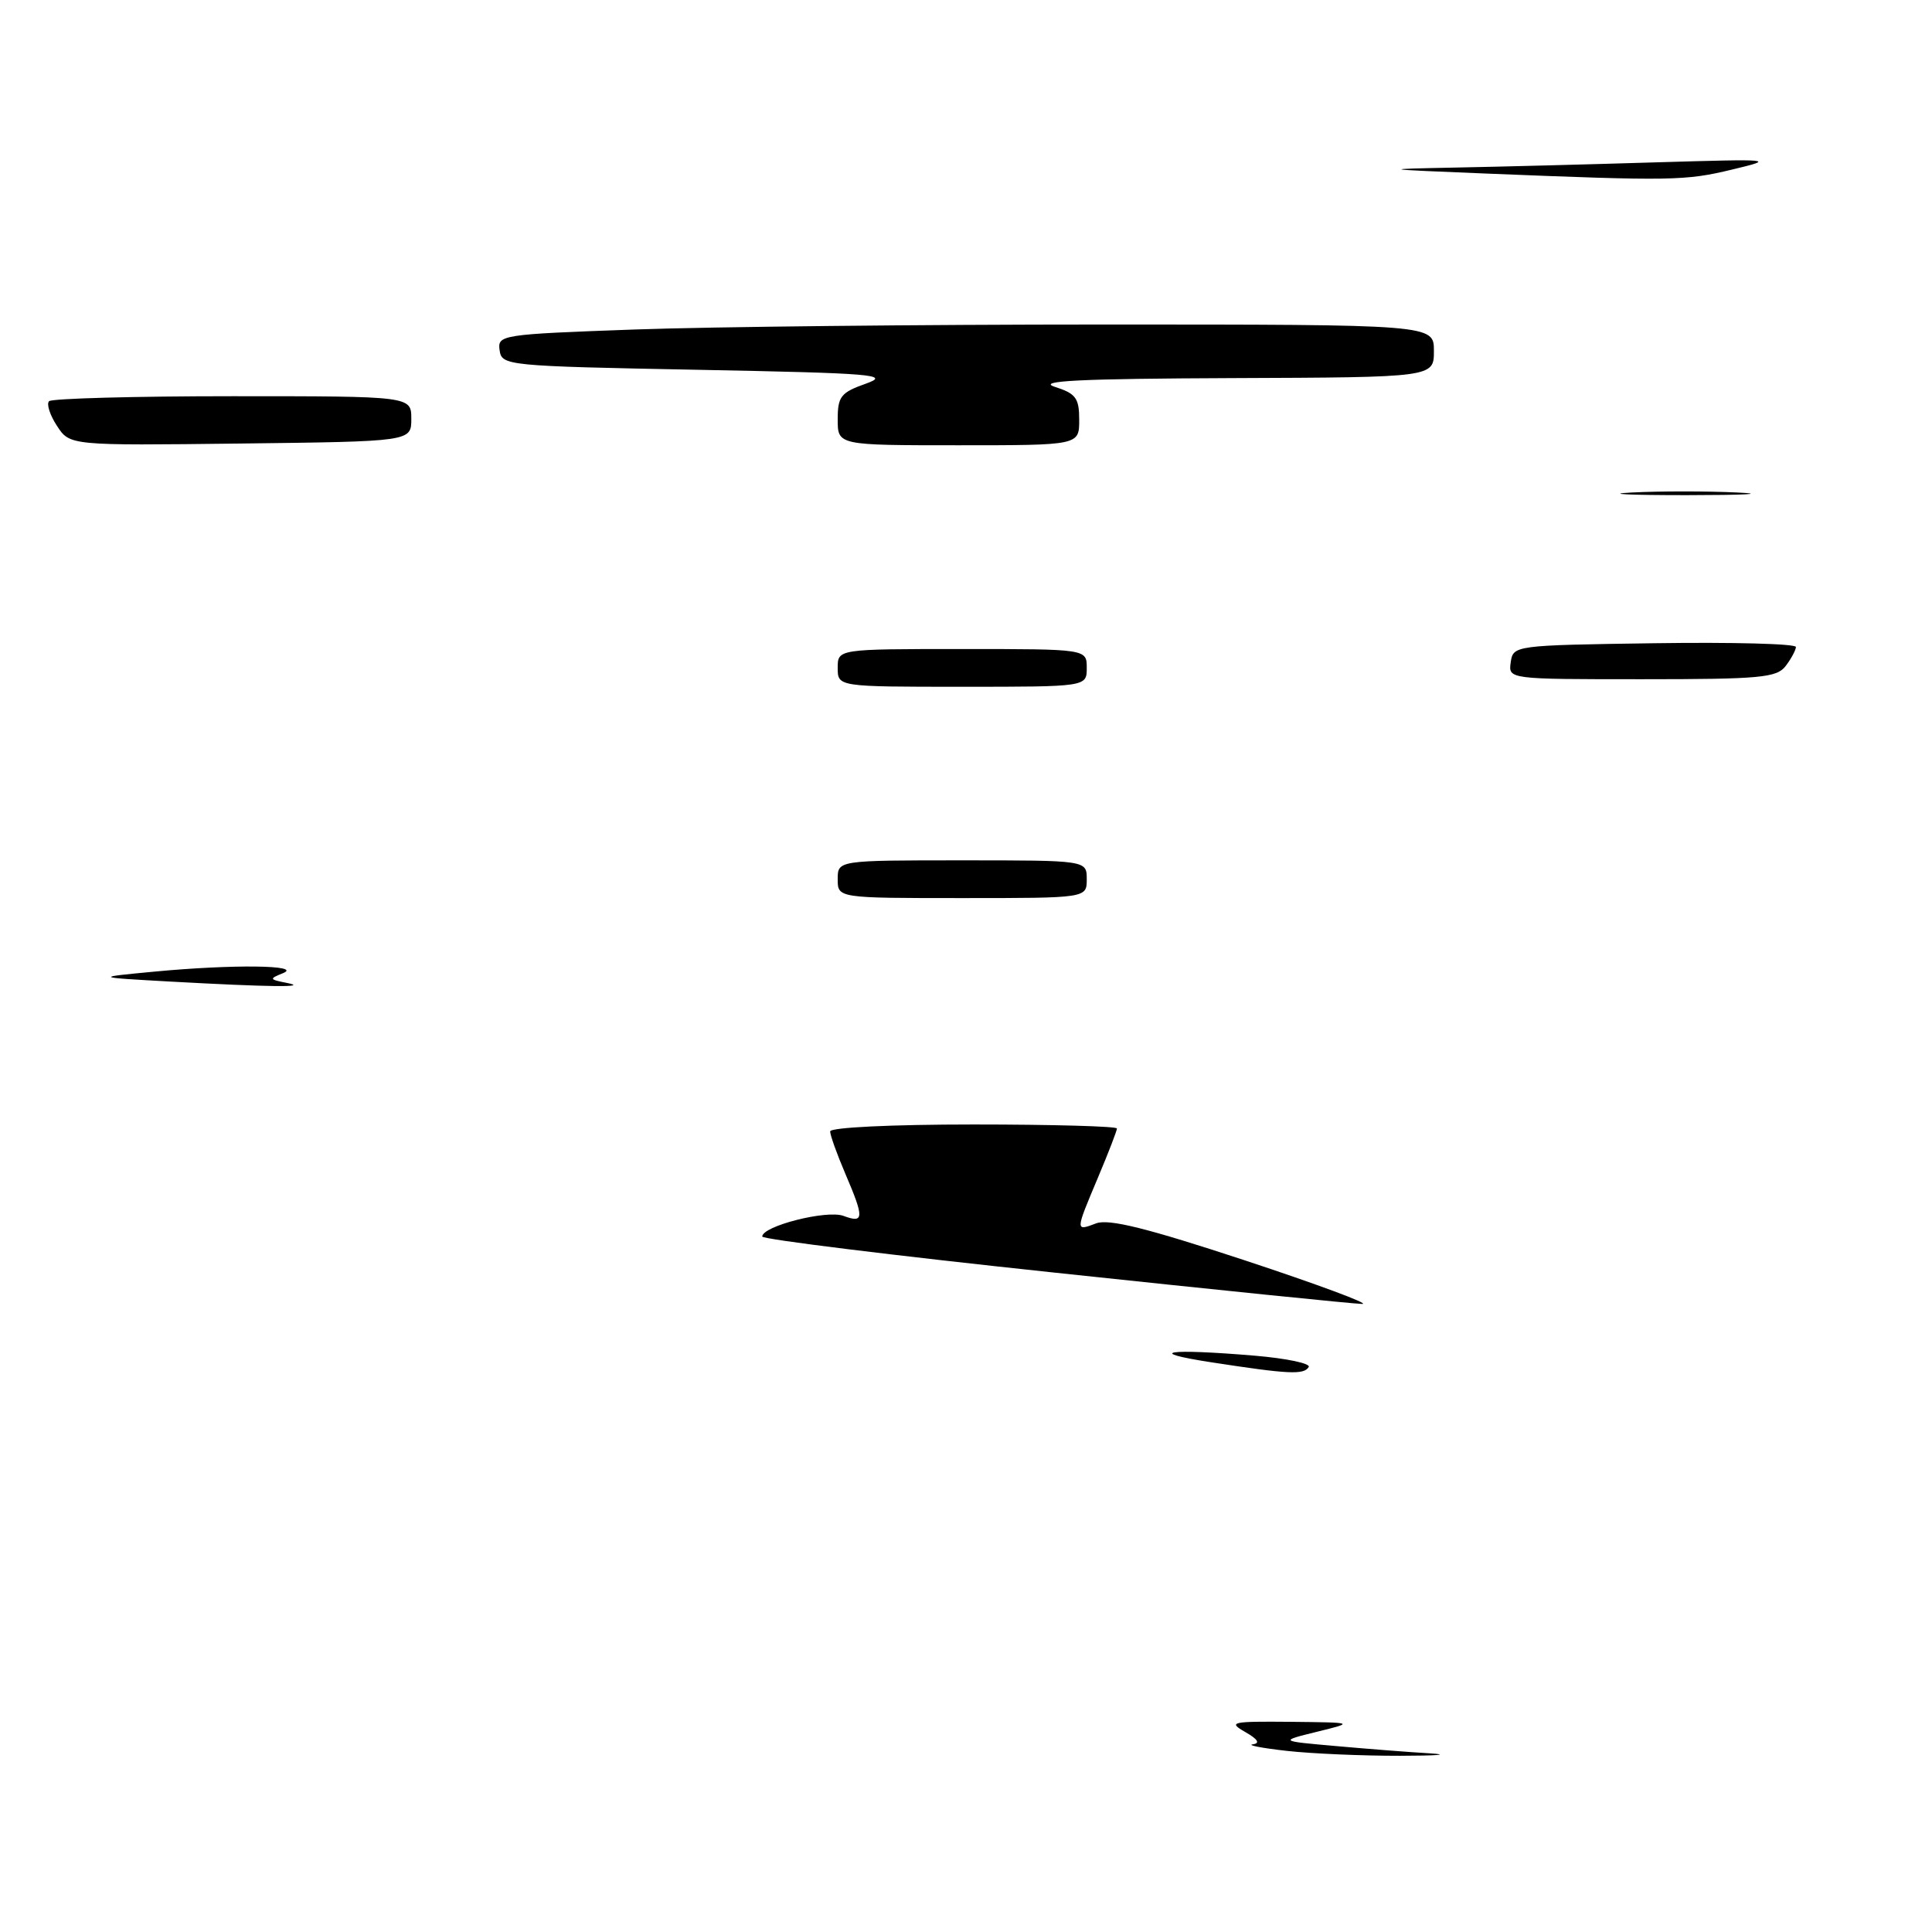 <?xml version="1.0" encoding="UTF-8" standalone="no"?>
<!DOCTYPE svg PUBLIC "-//W3C//DTD SVG 1.1//EN" "http://www.w3.org/Graphics/SVG/1.1/DTD/svg11.dtd" >
<svg xmlns="http://www.w3.org/2000/svg" xmlns:xlink="http://www.w3.org/1999/xlink" version="1.1" viewBox="0 0 256 256">
 <g >
 <path fill="currentColor"
d=" M 170.50 232.00 C 167.20 231.63 165.18 231.24 166.00 231.13 C 167.01 231.00 166.68 230.46 165.00 229.50 C 162.69 228.18 163.15 228.08 171.00 228.15 C 179.50 228.24 179.50 228.24 174.50 229.47 C 169.50 230.70 169.50 230.70 177.00 231.36 C 181.12 231.73 186.75 232.17 189.50 232.33 C 192.25 232.50 190.45 232.64 185.50 232.65 C 180.55 232.66 173.80 232.37 170.50 232.00 Z  M 160.50 180.51 C 151.54 179.13 154.70 178.66 166.32 179.64 C 170.51 180.00 173.70 180.67 173.41 181.14 C 172.76 182.19 170.75 182.09 160.50 180.51 Z  M 139.75 168.63 C 118.44 166.37 101.00 164.21 101.00 163.85 C 101.00 162.46 109.54 160.29 111.76 161.11 C 114.51 162.13 114.54 161.43 112.00 155.50 C 110.90 152.93 110.00 150.42 110.00 149.92 C 110.00 149.39 118.15 149.00 129.00 149.00 C 139.45 149.00 148.00 149.24 148.00 149.53 C 148.00 149.82 146.88 152.73 145.50 156.00 C 142.46 163.22 142.46 163.15 145.25 162.10 C 146.92 161.47 152.01 162.74 165.00 167.02 C 174.62 170.20 181.60 172.79 180.50 172.78 C 179.40 172.77 161.06 170.90 139.75 168.63 Z  M 22.50 130.06 C 12.50 129.50 12.50 129.50 20.40 128.75 C 30.82 127.76 40.18 127.87 37.50 128.95 C 35.63 129.70 35.67 129.78 38.00 130.24 C 41.16 130.86 35.73 130.79 22.50 130.06 Z  M 111.00 116.50 C 111.00 114.00 111.00 114.00 127.50 114.00 C 144.00 114.00 144.00 114.00 144.00 116.50 C 144.00 119.00 144.00 119.00 127.50 119.00 C 111.00 119.00 111.00 119.00 111.00 116.50 Z  M 111.00 88.50 C 111.00 86.00 111.00 86.00 127.50 86.00 C 144.00 86.00 144.00 86.00 144.00 88.50 C 144.00 91.00 144.00 91.00 127.50 91.00 C 111.00 91.00 111.00 91.00 111.00 88.50 Z  M 200.18 87.75 C 200.50 85.52 200.66 85.50 219.25 85.23 C 229.56 85.08 237.99 85.30 237.97 85.73 C 237.95 86.15 237.34 87.29 236.61 88.25 C 235.43 89.80 233.26 90.00 217.57 90.00 C 199.86 90.00 199.86 90.00 200.18 87.75 Z  M 216.21 65.26 C 219.89 65.07 226.19 65.07 230.21 65.26 C 234.22 65.45 231.20 65.60 223.50 65.61 C 215.80 65.61 212.52 65.45 216.21 65.26 Z  M 7.55 56.43 C 6.61 55.00 6.14 53.53 6.50 53.16 C 6.87 52.80 17.81 52.50 30.83 52.50 C 54.50 52.50 54.50 52.50 54.50 55.50 C 54.50 58.50 54.50 58.50 31.88 58.77 C 9.25 59.04 9.25 59.04 7.55 56.43 Z  M 111.00 55.58 C 111.00 52.53 111.41 52.01 114.75 50.83 C 118.10 49.64 115.70 49.45 92.50 49.00 C 67.07 48.51 66.49 48.45 66.20 46.41 C 65.91 44.37 66.39 44.30 84.11 43.66 C 94.13 43.30 122.05 43.00 146.16 43.00 C 190.00 43.00 190.00 43.00 190.00 46.50 C 190.00 50.00 190.00 50.00 163.25 50.10 C 143.16 50.18 137.31 50.46 139.75 51.25 C 142.56 52.15 143.00 52.74 143.00 55.64 C 143.00 59.00 143.00 59.00 127.00 59.00 C 111.00 59.00 111.00 59.00 111.00 55.58 Z  M 197.00 23.00 C 182.71 22.42 182.65 22.41 193.00 22.20 C 198.78 22.09 210.70 21.78 219.50 21.51 C 235.03 21.05 235.32 21.08 229.50 22.47 C 223.31 23.96 221.51 23.99 197.00 23.00 Z "/>
</g>
</svg>
